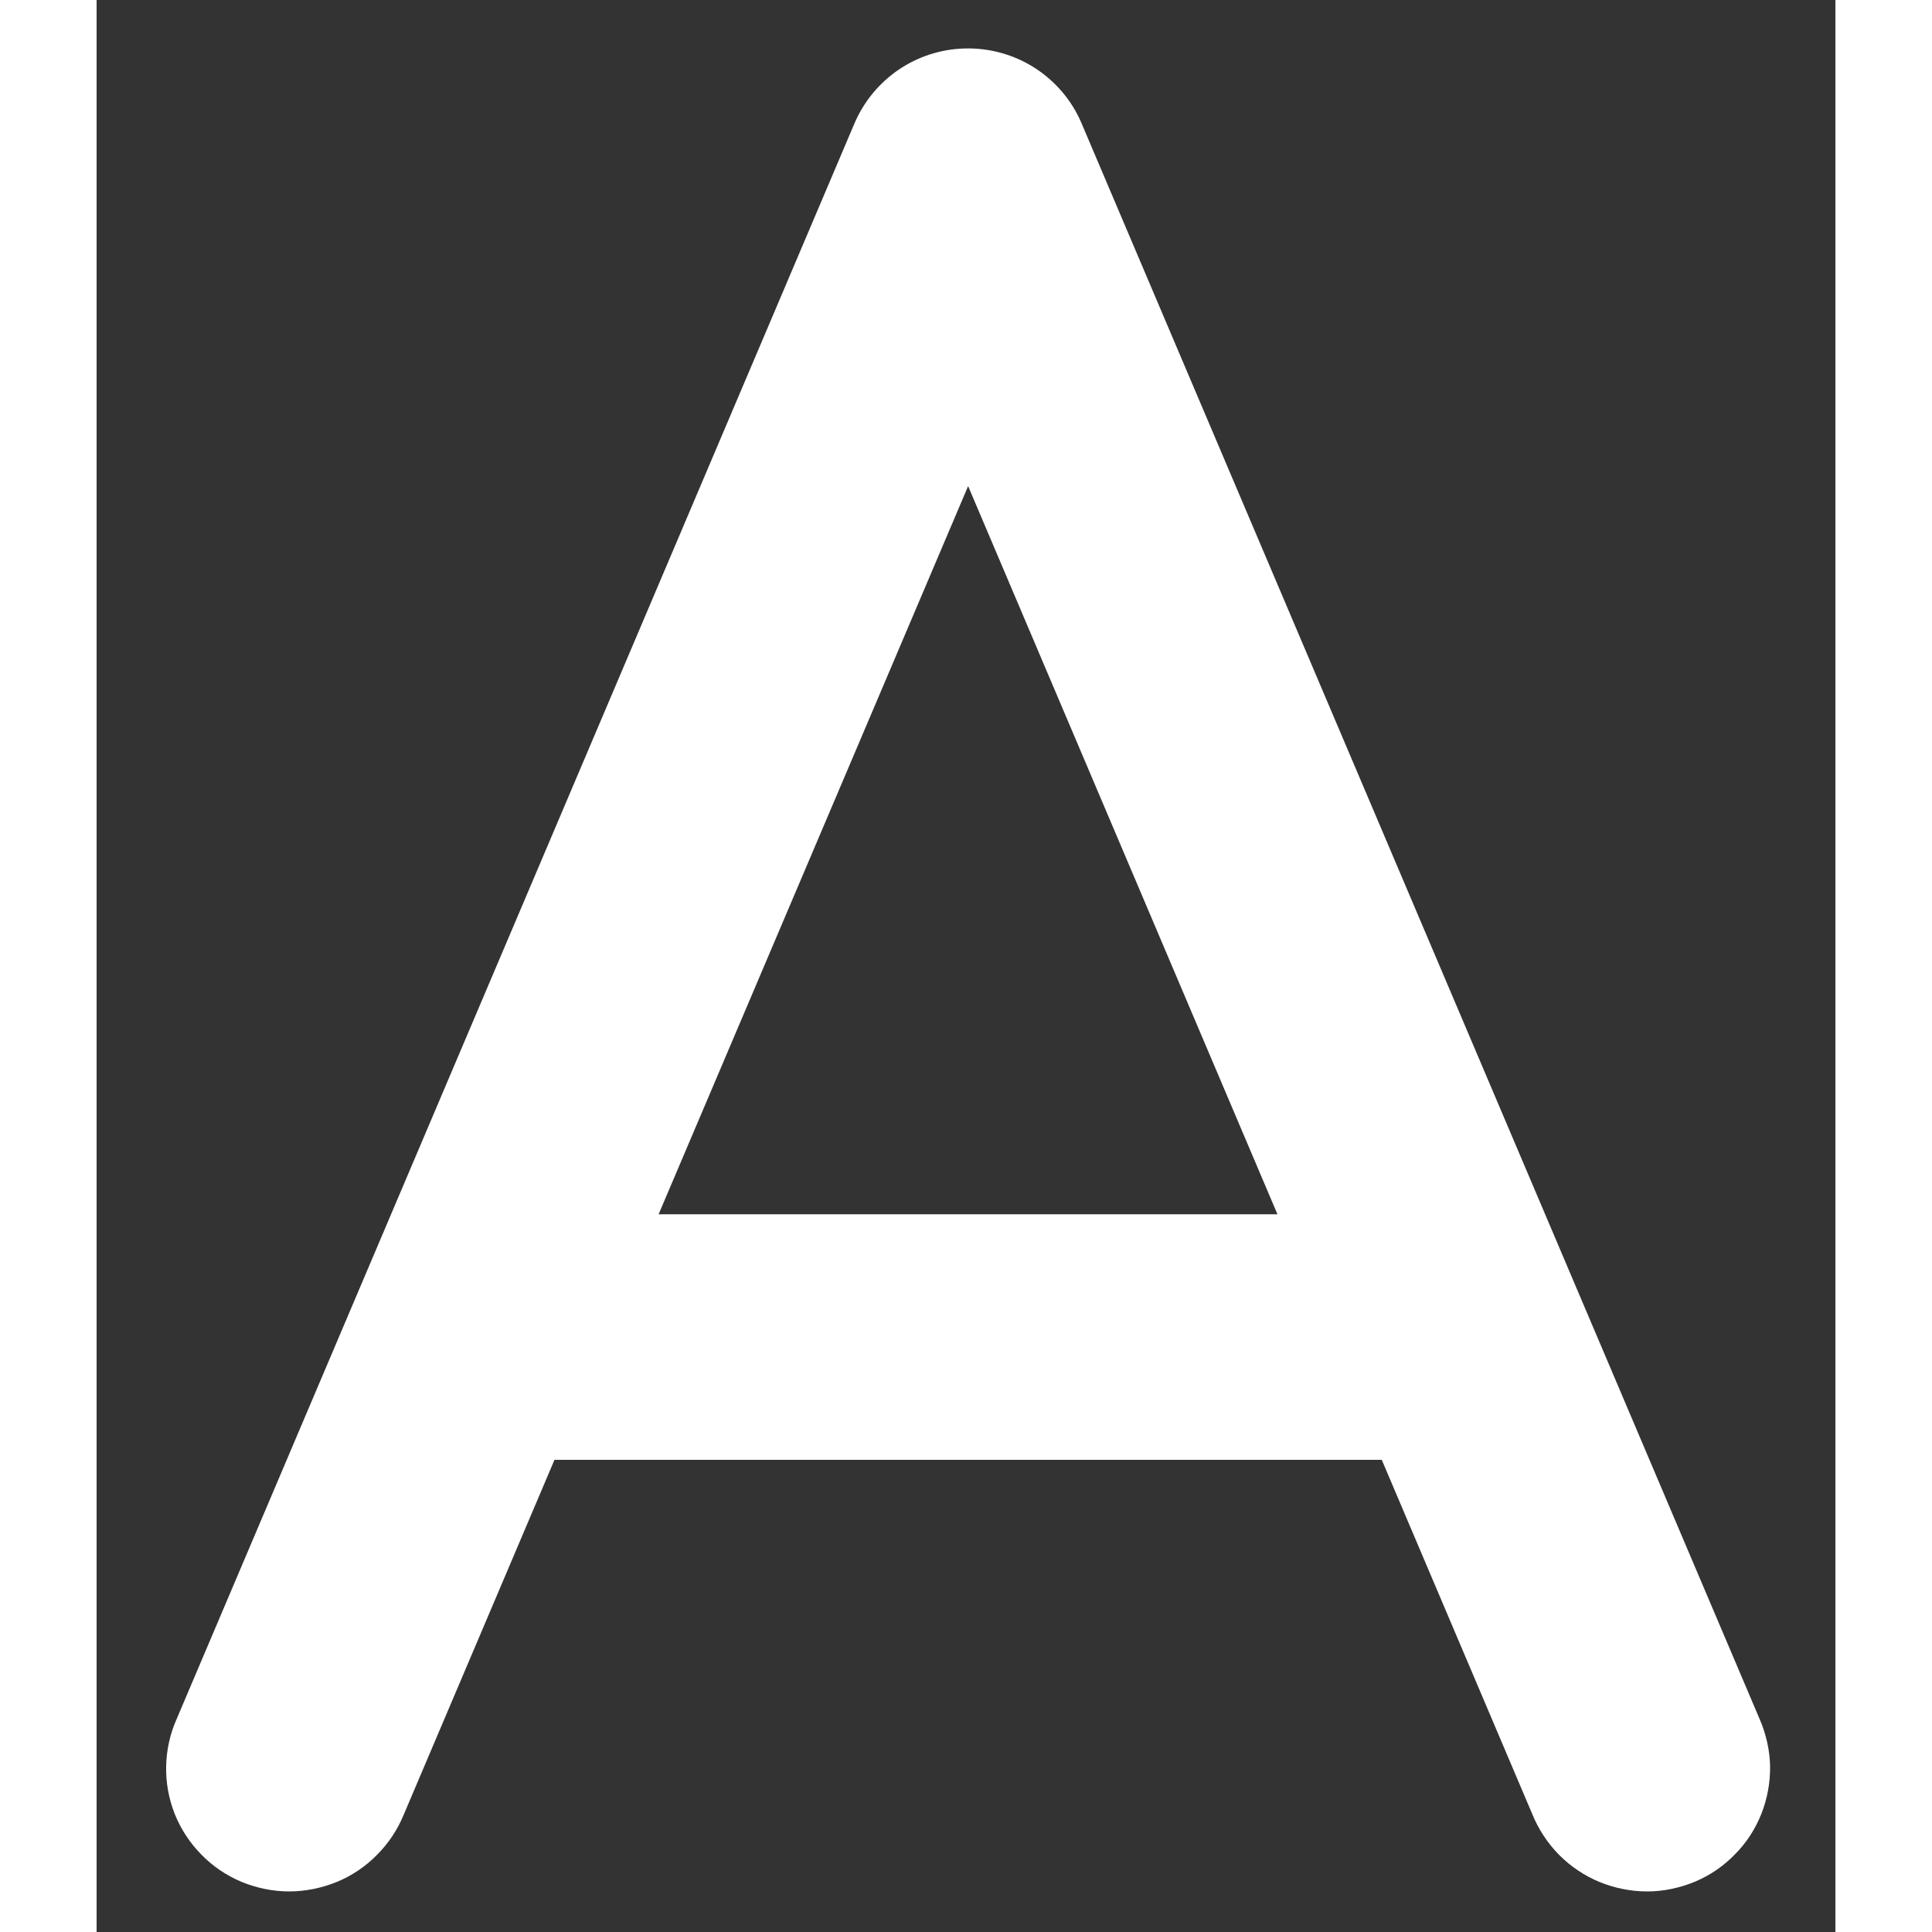 <svg width="12" height="12" viewBox="0 0 9 10" fill="none" xmlns="http://www.w3.org/2000/svg">
<rect x="0" y="0" width="9" height="10" fill="#333333" stroke="none"/>
<path d="M4.492 0.251C4.37 0.254 4.251 0.293 4.151 0.361C4.05 0.43 3.971 0.526 3.923 0.638L0.415 8.896C0.38 8.974 0.362 9.057 0.36 9.141C0.358 9.225 0.373 9.309 0.404 9.388C0.435 9.466 0.482 9.538 0.541 9.598C0.6 9.659 0.671 9.707 0.749 9.74C0.827 9.772 0.911 9.79 0.996 9.79C1.08 9.79 1.164 9.773 1.243 9.741C1.321 9.709 1.392 9.661 1.451 9.601C1.511 9.541 1.558 9.47 1.59 9.392L2.37 7.556H6.652L7.432 9.392C7.464 9.47 7.511 9.541 7.57 9.601C7.63 9.661 7.701 9.709 7.779 9.741C7.857 9.773 7.941 9.79 8.026 9.79C8.111 9.79 8.194 9.772 8.272 9.74C8.351 9.707 8.421 9.659 8.48 9.598C8.54 9.538 8.586 9.466 8.617 9.388C8.648 9.309 8.663 9.225 8.662 9.141C8.66 9.057 8.641 8.974 8.607 8.896L5.098 0.638C5.048 0.52 4.963 0.42 4.855 0.351C4.747 0.282 4.62 0.247 4.492 0.251ZM4.511 2.516L6.112 6.285H2.909L4.511 2.516Z" fill="white"/>
</svg>
